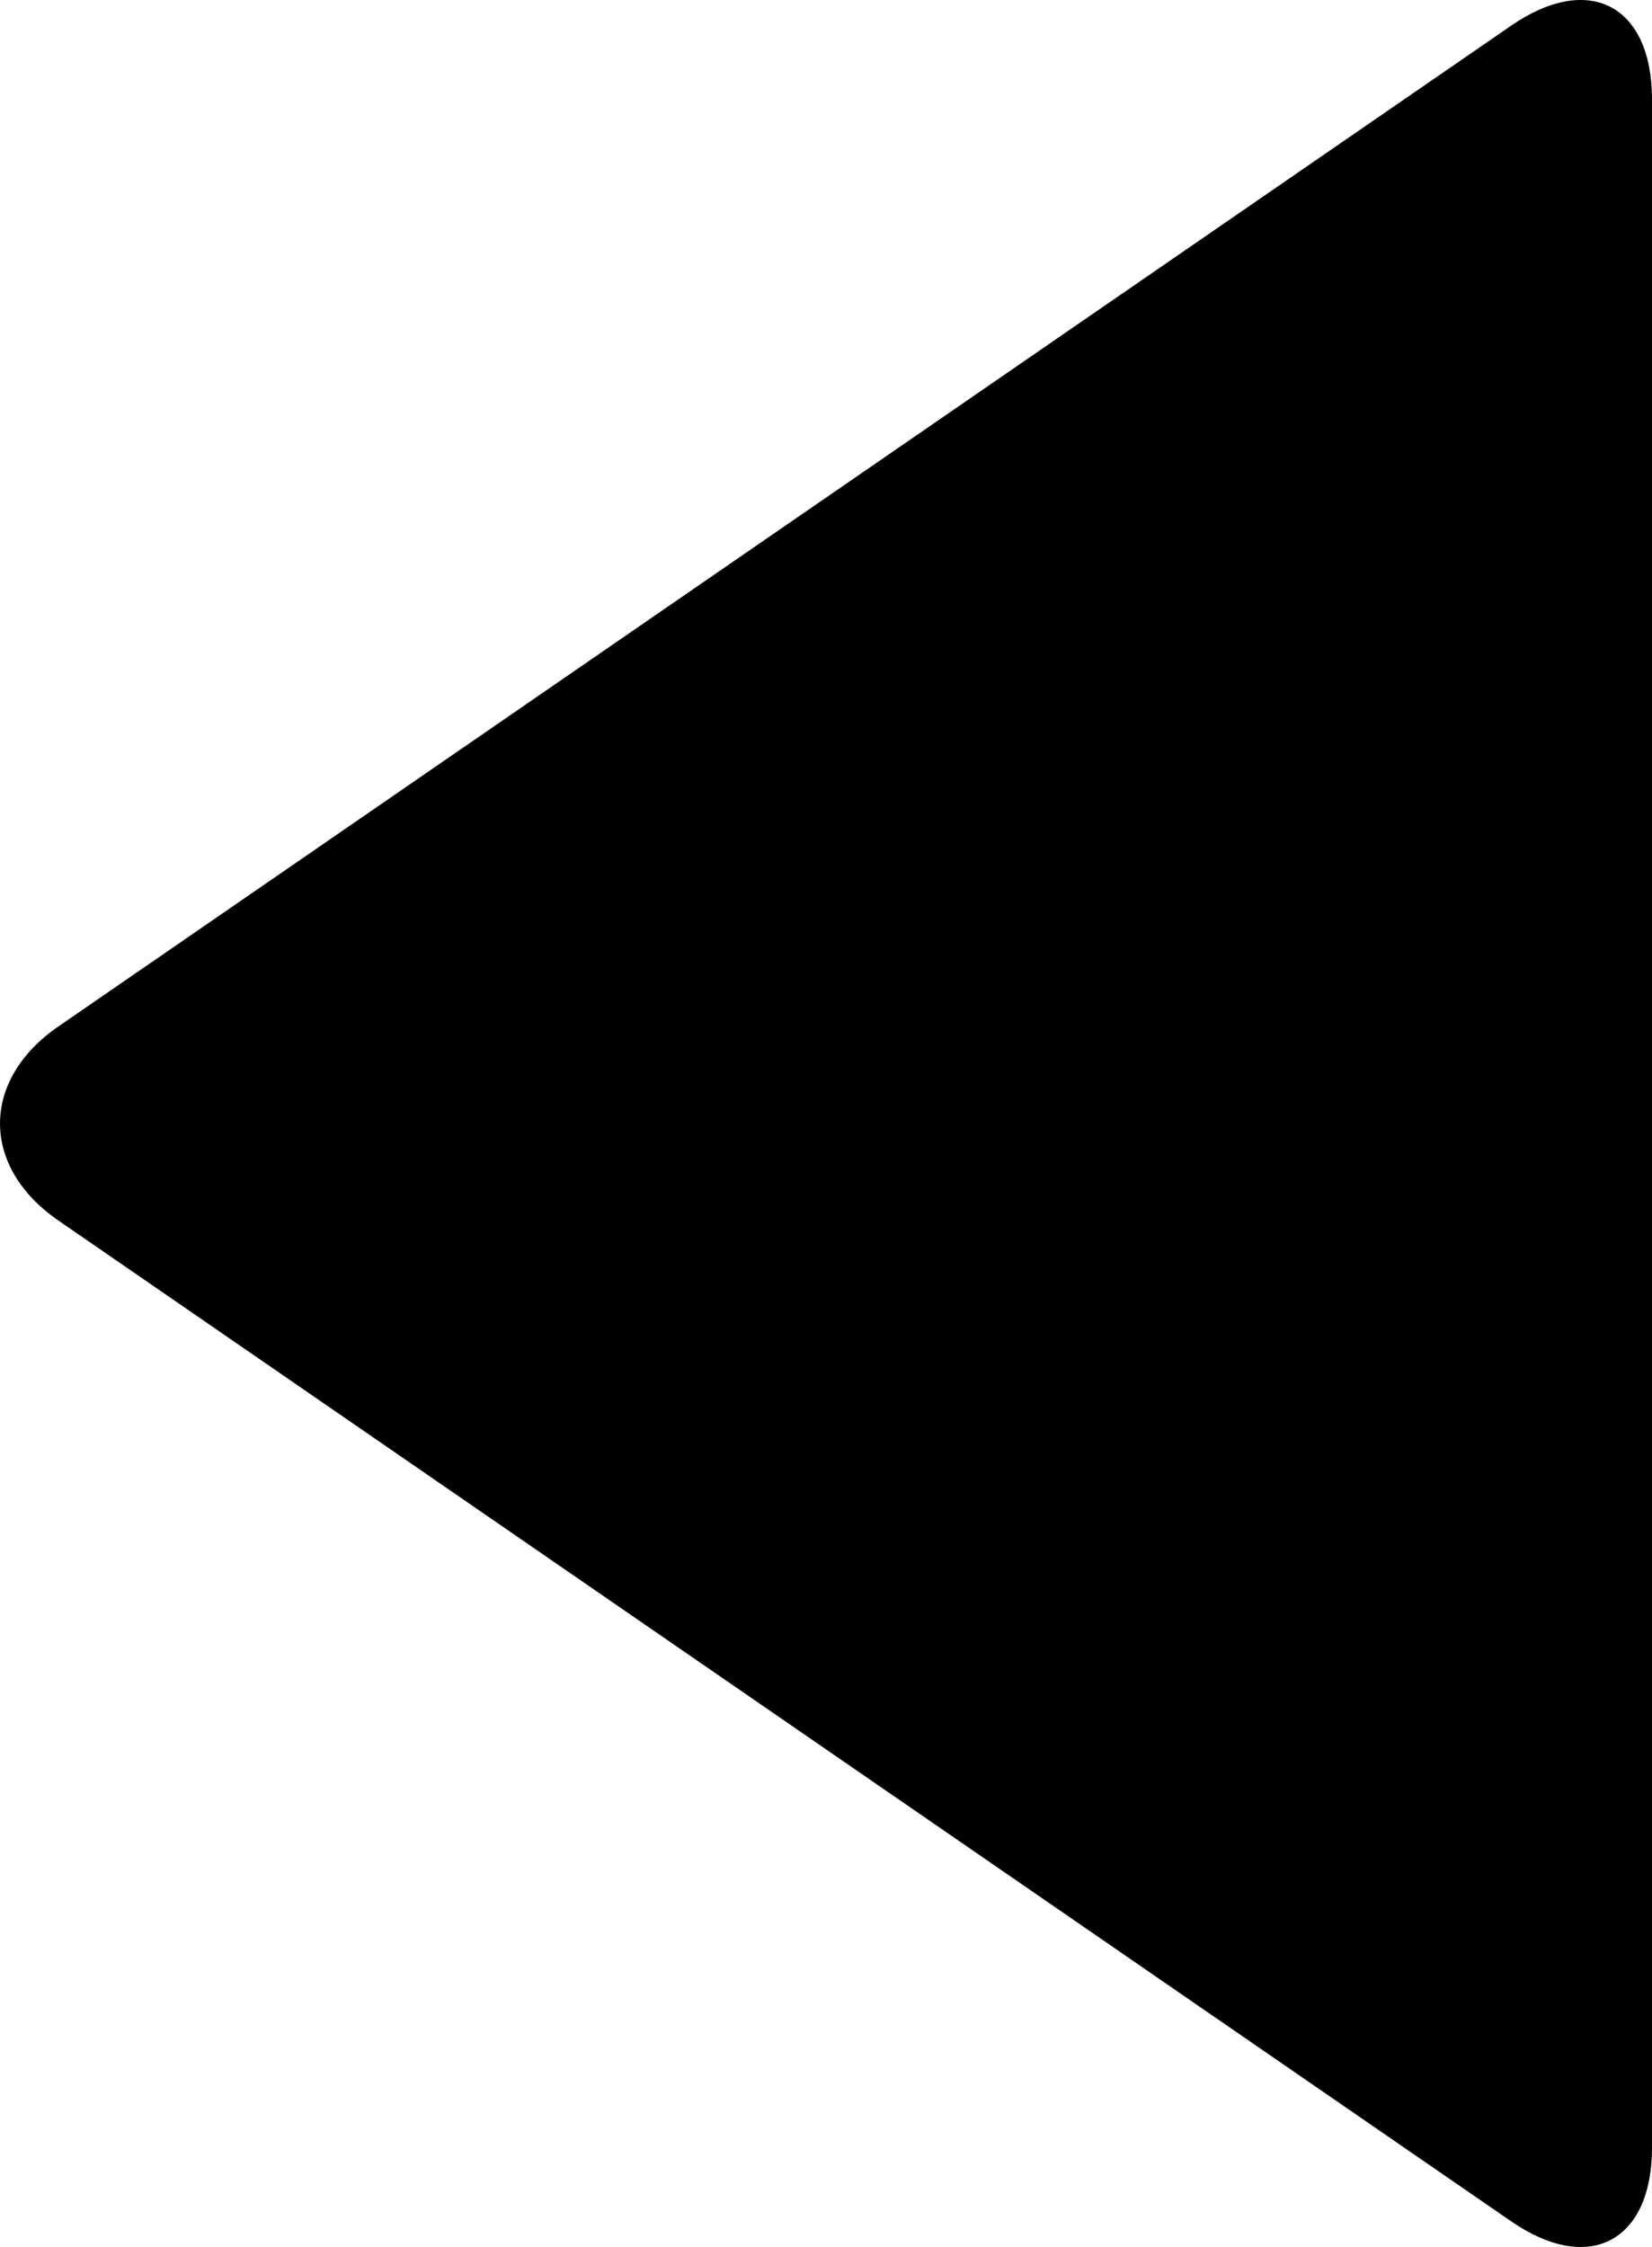 <svg xmlns="http://www.w3.org/2000/svg" fill="#000000" viewBox="673.54 566.18 579.73 788.2">
    <path d="M694.018 926.244c-27.296 18.796-27.3 49.269 0 68.067l509.836 351.074c27.296 18.797 49.424 7.18 49.424-25.959V601.13c0-33.133-22.125-44.757-49.424-25.959L694.018 926.244Z" fill-rule="evenodd"/>
</svg>